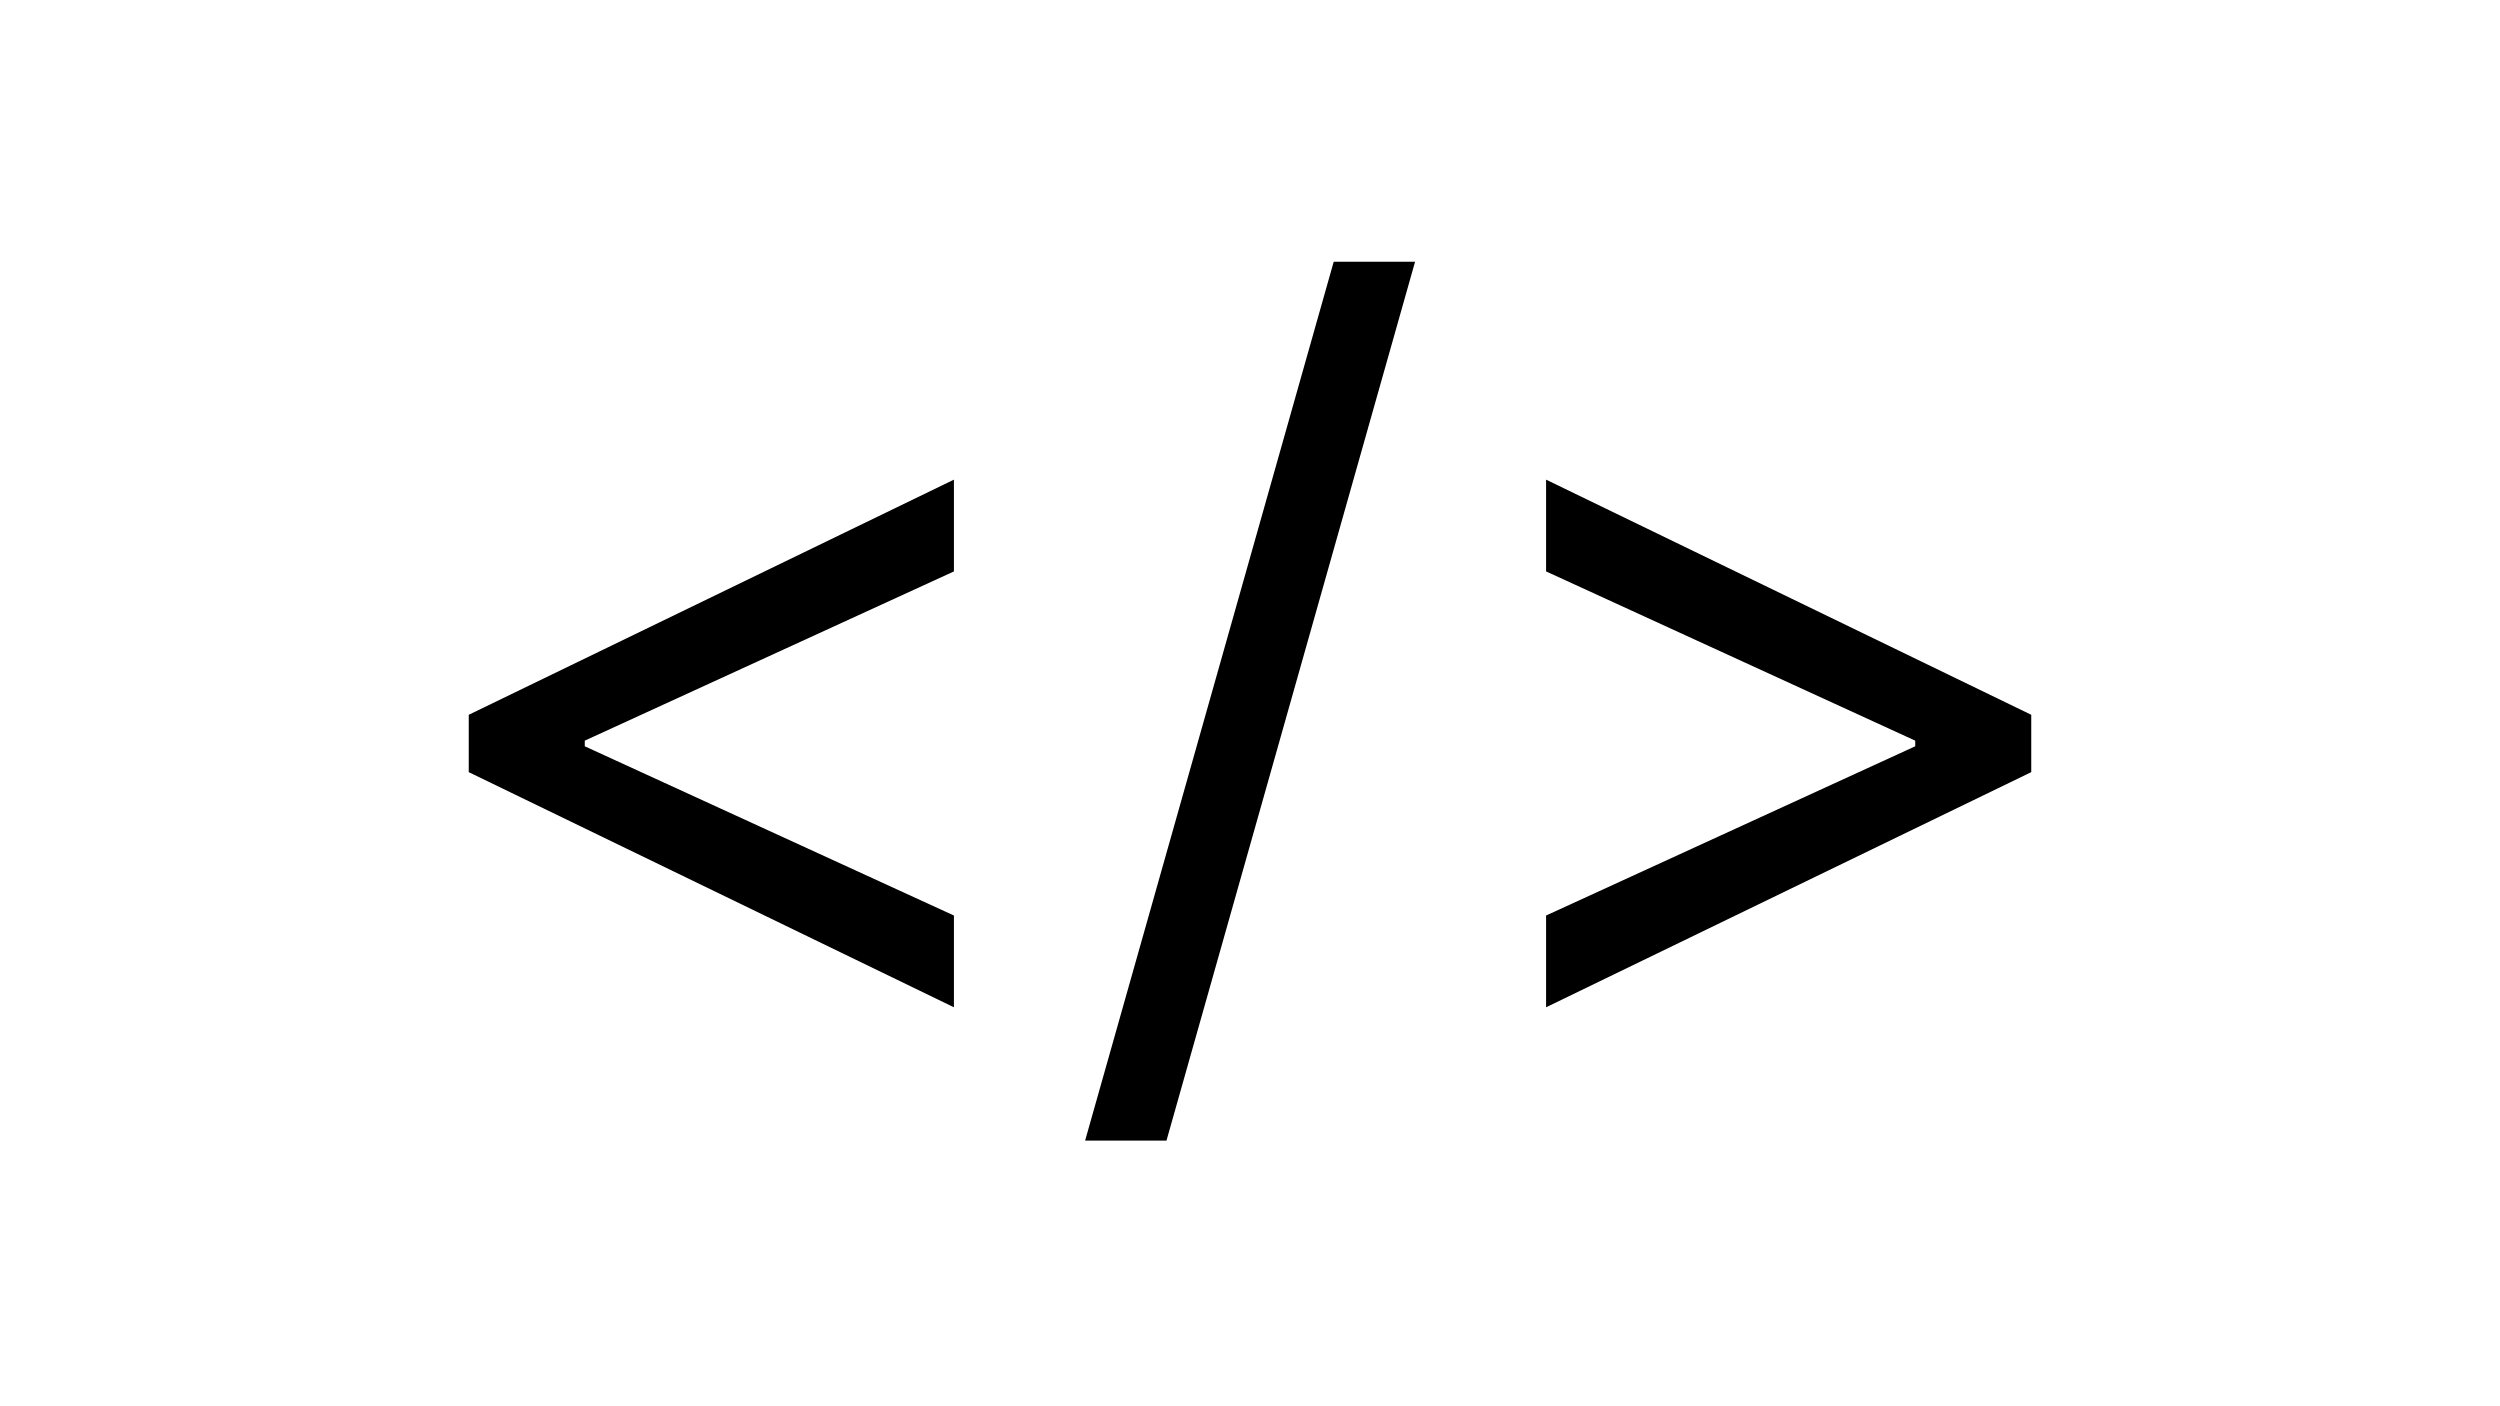 <svg width="640" height="360" viewBox="0 0 640 360" fill="none" xmlns="http://www.w3.org/2000/svg">
<rect width="640" height="360" fill="white"/>
<path d="M120 197.669V182.987L244.204 122.791V146.282L148.93 189.961L149.701 188.493V192.163L148.93 190.695L244.204 234.374V257.865L120 197.669Z" fill="black"/>
<path d="M362.261 67L298.616 292H277.787L341.432 67H362.261Z" fill="black"/>
<path d="M520 197.669L395.796 257.865V234.374L491.07 190.695L490.299 192.163V188.493L491.07 189.961L395.796 146.282V122.791L520 182.987V197.669Z" fill="black"/>
</svg>
